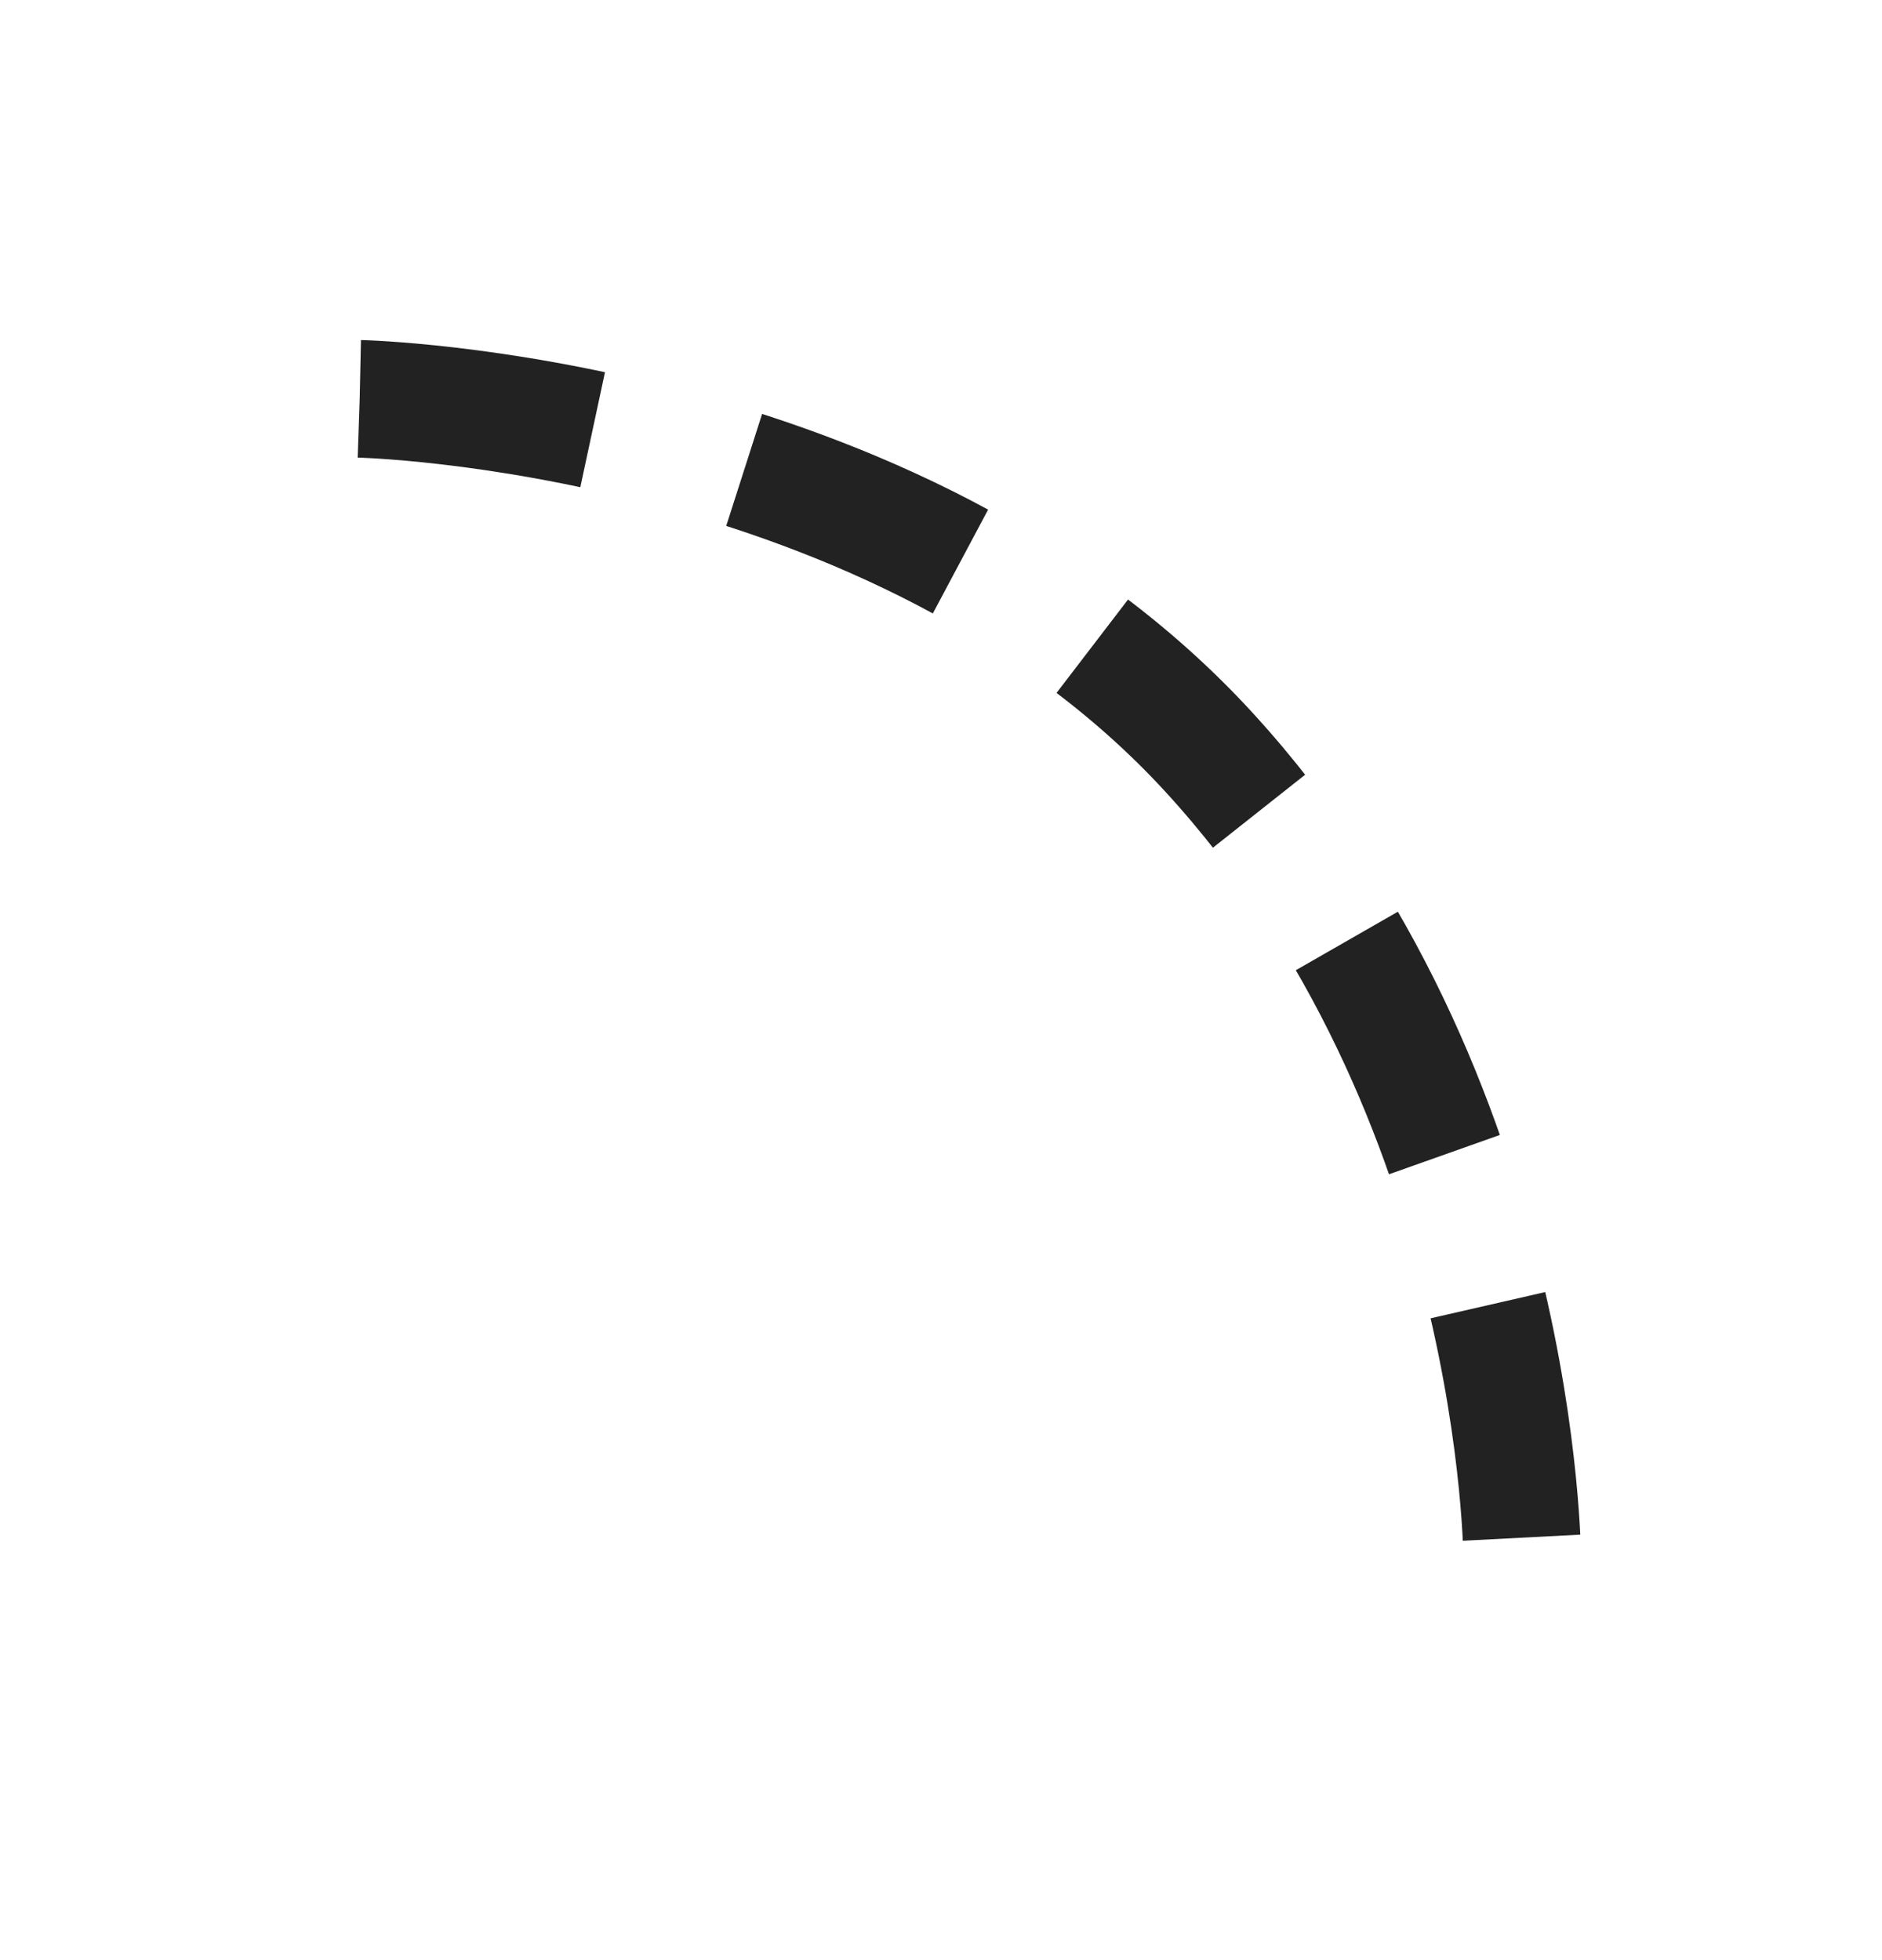 <svg width="24" height="25" viewBox="0 0 24 25" fill="none" xmlns="http://www.w3.org/2000/svg">
<mask id="mask0_4944_2979629" style="mask-type:alpha" maskUnits="userSpaceOnUse" x="0" y="0" width="24" height="25">
<rect y="0.5" width="24" height="24" fill="#D9D9D9"/>
</mask>
<g mask="url(#mask0_4944_2979629)">
<path d="M4.587 5.087C4.587 5.087 11.419 5.233 15.416 9.593C19.413 13.954 19.413 19.914 19.413 19.914" stroke="#222222" stroke-width="1.5" stroke-dasharray="3 2"/>
</g>
</svg>
